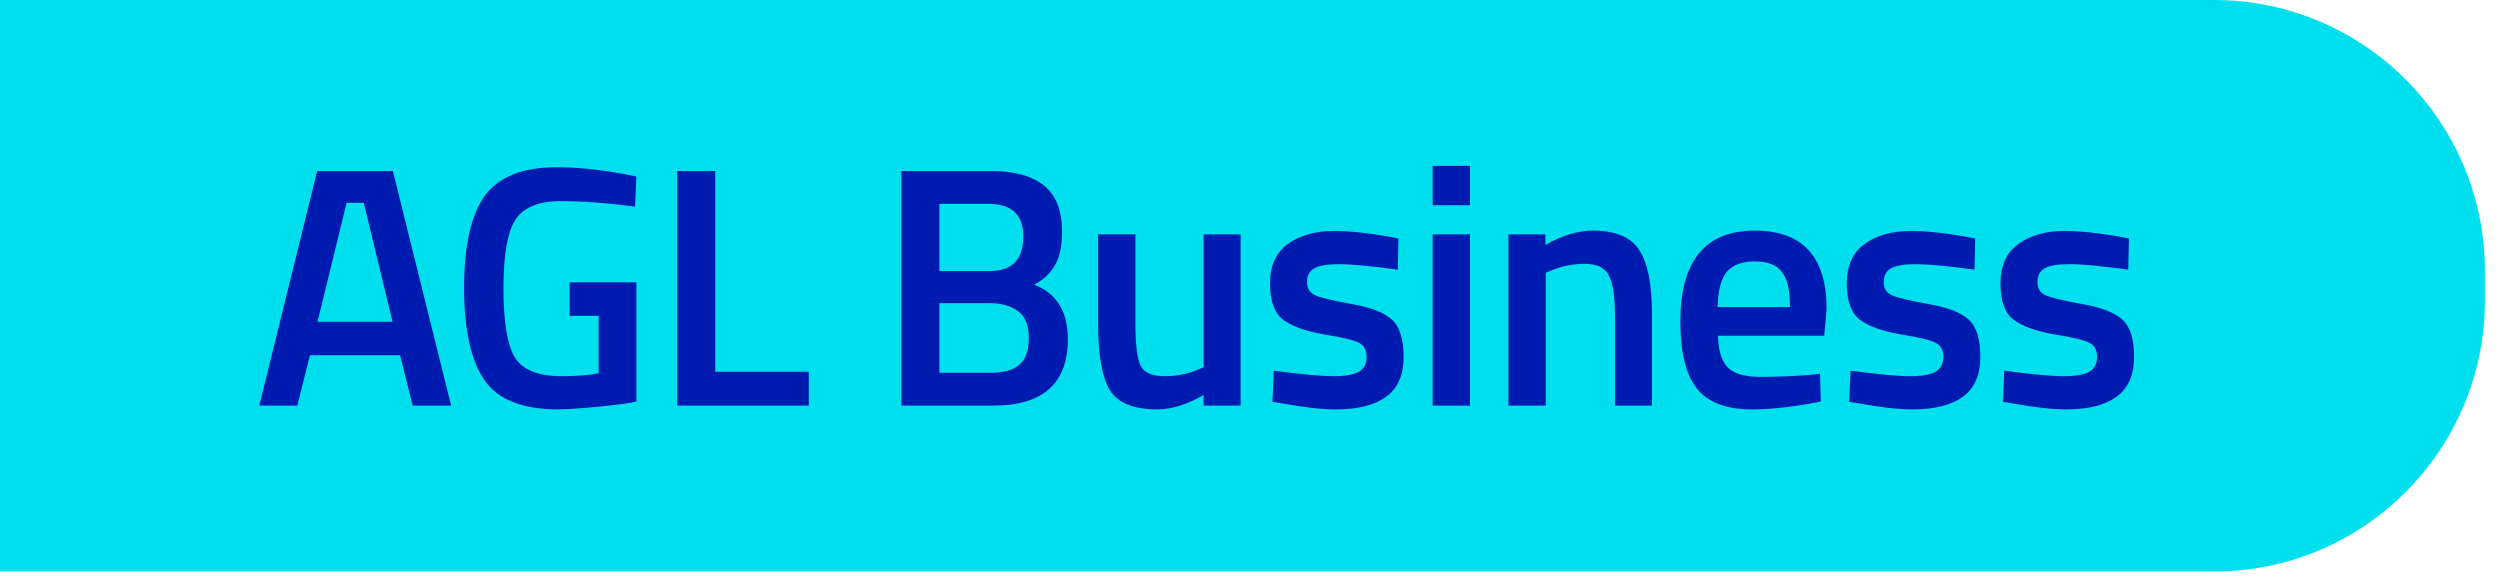<svg width="146" height="34" viewBox="0 0 146 34" fill="none" xmlns="http://www.w3.org/2000/svg">
<path d="M-5.155 0H129.293C138.033 0 145.118 7.085 145.118 15.825V17.552C145.118 26.292 138.033 33.377 129.293 33.377H-5.155V0Z" fill="#00DFED"/>
<path d="M15.141 23.689L18.522 9.986H22.943L26.344 23.689H24.103L23.363 20.748H18.102L17.362 23.689H15.141ZM20.242 11.846L18.542 18.788H22.923L21.243 11.846H20.242ZM33.263 18.448V16.487H37.164V23.449C36.804 23.542 36.07 23.642 34.963 23.749C33.87 23.855 33.076 23.909 32.583 23.909C30.502 23.909 29.069 23.335 28.282 22.188C27.495 21.041 27.102 19.248 27.102 16.807C27.102 14.353 27.502 12.566 28.302 11.446C29.116 10.326 30.516 9.766 32.503 9.766C33.676 9.766 34.997 9.899 36.464 10.166L37.164 10.306L37.084 12.066C35.47 11.853 34.023 11.746 32.743 11.746C31.463 11.746 30.582 12.106 30.102 12.826C29.636 13.546 29.402 14.88 29.402 16.827C29.402 18.774 29.622 20.121 30.062 20.868C30.516 21.602 31.423 21.968 32.783 21.968C33.757 21.968 34.483 21.908 34.963 21.788V18.448H33.263ZM47.232 23.689H39.55V9.986H41.77V21.708H47.232V23.689ZM52.64 9.986H57.841C59.241 9.986 60.288 10.272 60.981 10.846C61.675 11.406 62.022 12.306 62.022 13.546C62.022 14.36 61.888 15 61.621 15.467C61.368 15.934 60.961 16.32 60.401 16.627C61.708 17.134 62.362 18.194 62.362 19.808C62.362 22.395 60.908 23.689 58.001 23.689H52.64V9.986ZM57.841 17.707H54.86V21.768H57.881C58.614 21.768 59.161 21.615 59.521 21.308C59.895 21.001 60.081 20.475 60.081 19.728C60.081 18.981 59.868 18.461 59.441 18.167C59.014 17.861 58.481 17.707 57.841 17.707ZM57.721 11.906H54.86V15.827H57.801C59.108 15.827 59.761 15.153 59.761 13.806C59.761 12.54 59.081 11.906 57.721 11.906ZM70.29 13.687H72.45V23.689H70.29V23.069C69.316 23.629 68.416 23.909 67.589 23.909C66.215 23.909 65.295 23.542 64.828 22.808C64.362 22.062 64.128 20.761 64.128 18.908V13.687H66.309V18.928C66.309 20.128 66.409 20.935 66.609 21.348C66.809 21.762 67.275 21.968 68.009 21.968C68.729 21.968 69.389 21.835 69.989 21.568L70.29 21.448V13.687ZM81.631 15.747C80.058 15.534 78.917 15.427 78.211 15.427C77.504 15.427 77.01 15.514 76.73 15.687C76.463 15.847 76.33 16.107 76.33 16.467C76.33 16.827 76.477 17.081 76.77 17.227C77.077 17.374 77.784 17.547 78.891 17.747C80.011 17.934 80.805 18.234 81.271 18.648C81.738 19.061 81.971 19.794 81.971 20.848C81.971 21.902 81.631 22.675 80.951 23.169C80.284 23.662 79.304 23.909 78.01 23.909C77.197 23.909 76.17 23.795 74.93 23.569L74.31 23.469L74.39 21.648C75.99 21.862 77.144 21.968 77.85 21.968C78.557 21.968 79.057 21.882 79.351 21.708C79.658 21.535 79.811 21.248 79.811 20.848C79.811 20.448 79.664 20.174 79.371 20.028C79.091 19.868 78.404 19.701 77.31 19.528C76.23 19.341 75.437 19.054 74.93 18.668C74.423 18.281 74.17 17.574 74.17 16.547C74.17 15.52 74.516 14.753 75.21 14.247C75.917 13.74 76.817 13.486 77.91 13.486C78.764 13.486 79.811 13.593 81.051 13.806L81.671 13.927L81.631 15.747ZM83.667 23.689V13.687H85.847V23.689H83.667ZM83.667 11.986V9.686H85.847V11.986H83.667ZM90.272 23.689H88.092V13.687H90.252V14.307C91.226 13.746 92.146 13.466 93.013 13.466C94.347 13.466 95.254 13.847 95.734 14.607C96.227 15.354 96.474 16.594 96.474 18.328V23.689H94.313V18.387C94.313 17.307 94.193 16.54 93.953 16.087C93.727 15.633 93.253 15.407 92.533 15.407C91.853 15.407 91.199 15.54 90.573 15.807L90.272 15.927V23.689ZM105.734 21.888L106.294 21.828L106.334 23.449C104.814 23.755 103.467 23.909 102.293 23.909C100.813 23.909 99.746 23.502 99.092 22.688C98.452 21.875 98.132 20.575 98.132 18.788C98.132 15.24 99.579 13.466 102.473 13.466C105.274 13.466 106.674 14.993 106.674 18.047L106.534 19.608H100.333C100.346 20.435 100.526 21.041 100.873 21.428C101.219 21.815 101.866 22.008 102.813 22.008C103.76 22.008 104.734 21.968 105.734 21.888ZM104.533 17.927C104.533 16.941 104.373 16.254 104.053 15.867C103.747 15.467 103.22 15.267 102.473 15.267C101.726 15.267 101.179 15.473 100.833 15.887C100.499 16.3 100.326 16.98 100.313 17.927H104.533ZM115.312 15.747C113.738 15.534 112.598 15.427 111.891 15.427C111.184 15.427 110.691 15.514 110.411 15.687C110.144 15.847 110.011 16.107 110.011 16.467C110.011 16.827 110.158 17.081 110.451 17.227C110.758 17.374 111.465 17.547 112.571 17.747C113.692 17.934 114.485 18.234 114.952 18.648C115.419 19.061 115.652 19.794 115.652 20.848C115.652 21.902 115.312 22.675 114.632 23.169C113.965 23.662 112.985 23.909 111.691 23.909C110.878 23.909 109.851 23.795 108.611 23.569L107.99 23.469L108.07 21.648C109.671 21.862 110.824 21.968 111.531 21.968C112.238 21.968 112.738 21.882 113.032 21.708C113.338 21.535 113.492 21.248 113.492 20.848C113.492 20.448 113.345 20.174 113.052 20.028C112.772 19.868 112.085 19.701 110.991 19.528C109.911 19.341 109.117 19.054 108.611 18.668C108.104 18.281 107.85 17.574 107.85 16.547C107.85 15.52 108.197 14.753 108.891 14.247C109.597 13.74 110.498 13.486 111.591 13.486C112.445 13.486 113.492 13.593 114.732 13.806L115.352 13.927L115.312 15.747ZM124.289 15.747C122.715 15.534 121.575 15.427 120.868 15.427C120.161 15.427 119.668 15.514 119.388 15.687C119.121 15.847 118.988 16.107 118.988 16.467C118.988 16.827 119.135 17.081 119.428 17.227C119.735 17.374 120.442 17.547 121.548 17.747C122.669 17.934 123.462 18.234 123.929 18.648C124.396 19.061 124.629 19.794 124.629 20.848C124.629 21.902 124.289 22.675 123.609 23.169C122.942 23.662 121.962 23.909 120.668 23.909C119.855 23.909 118.828 23.795 117.588 23.569L116.967 23.469L117.047 21.648C118.648 21.862 119.801 21.968 120.508 21.968C121.215 21.968 121.715 21.882 122.009 21.708C122.315 21.535 122.469 21.248 122.469 20.848C122.469 20.448 122.322 20.174 122.029 20.028C121.748 19.868 121.062 19.701 119.968 19.528C118.888 19.341 118.094 19.054 117.588 18.668C117.081 18.281 116.827 17.574 116.827 16.547C116.827 15.52 117.174 14.753 117.868 14.247C118.574 13.74 119.475 13.486 120.568 13.486C121.422 13.486 122.469 13.593 123.709 13.806L124.329 13.927L124.289 15.747Z" fill="#001CB0"/>
</svg>
